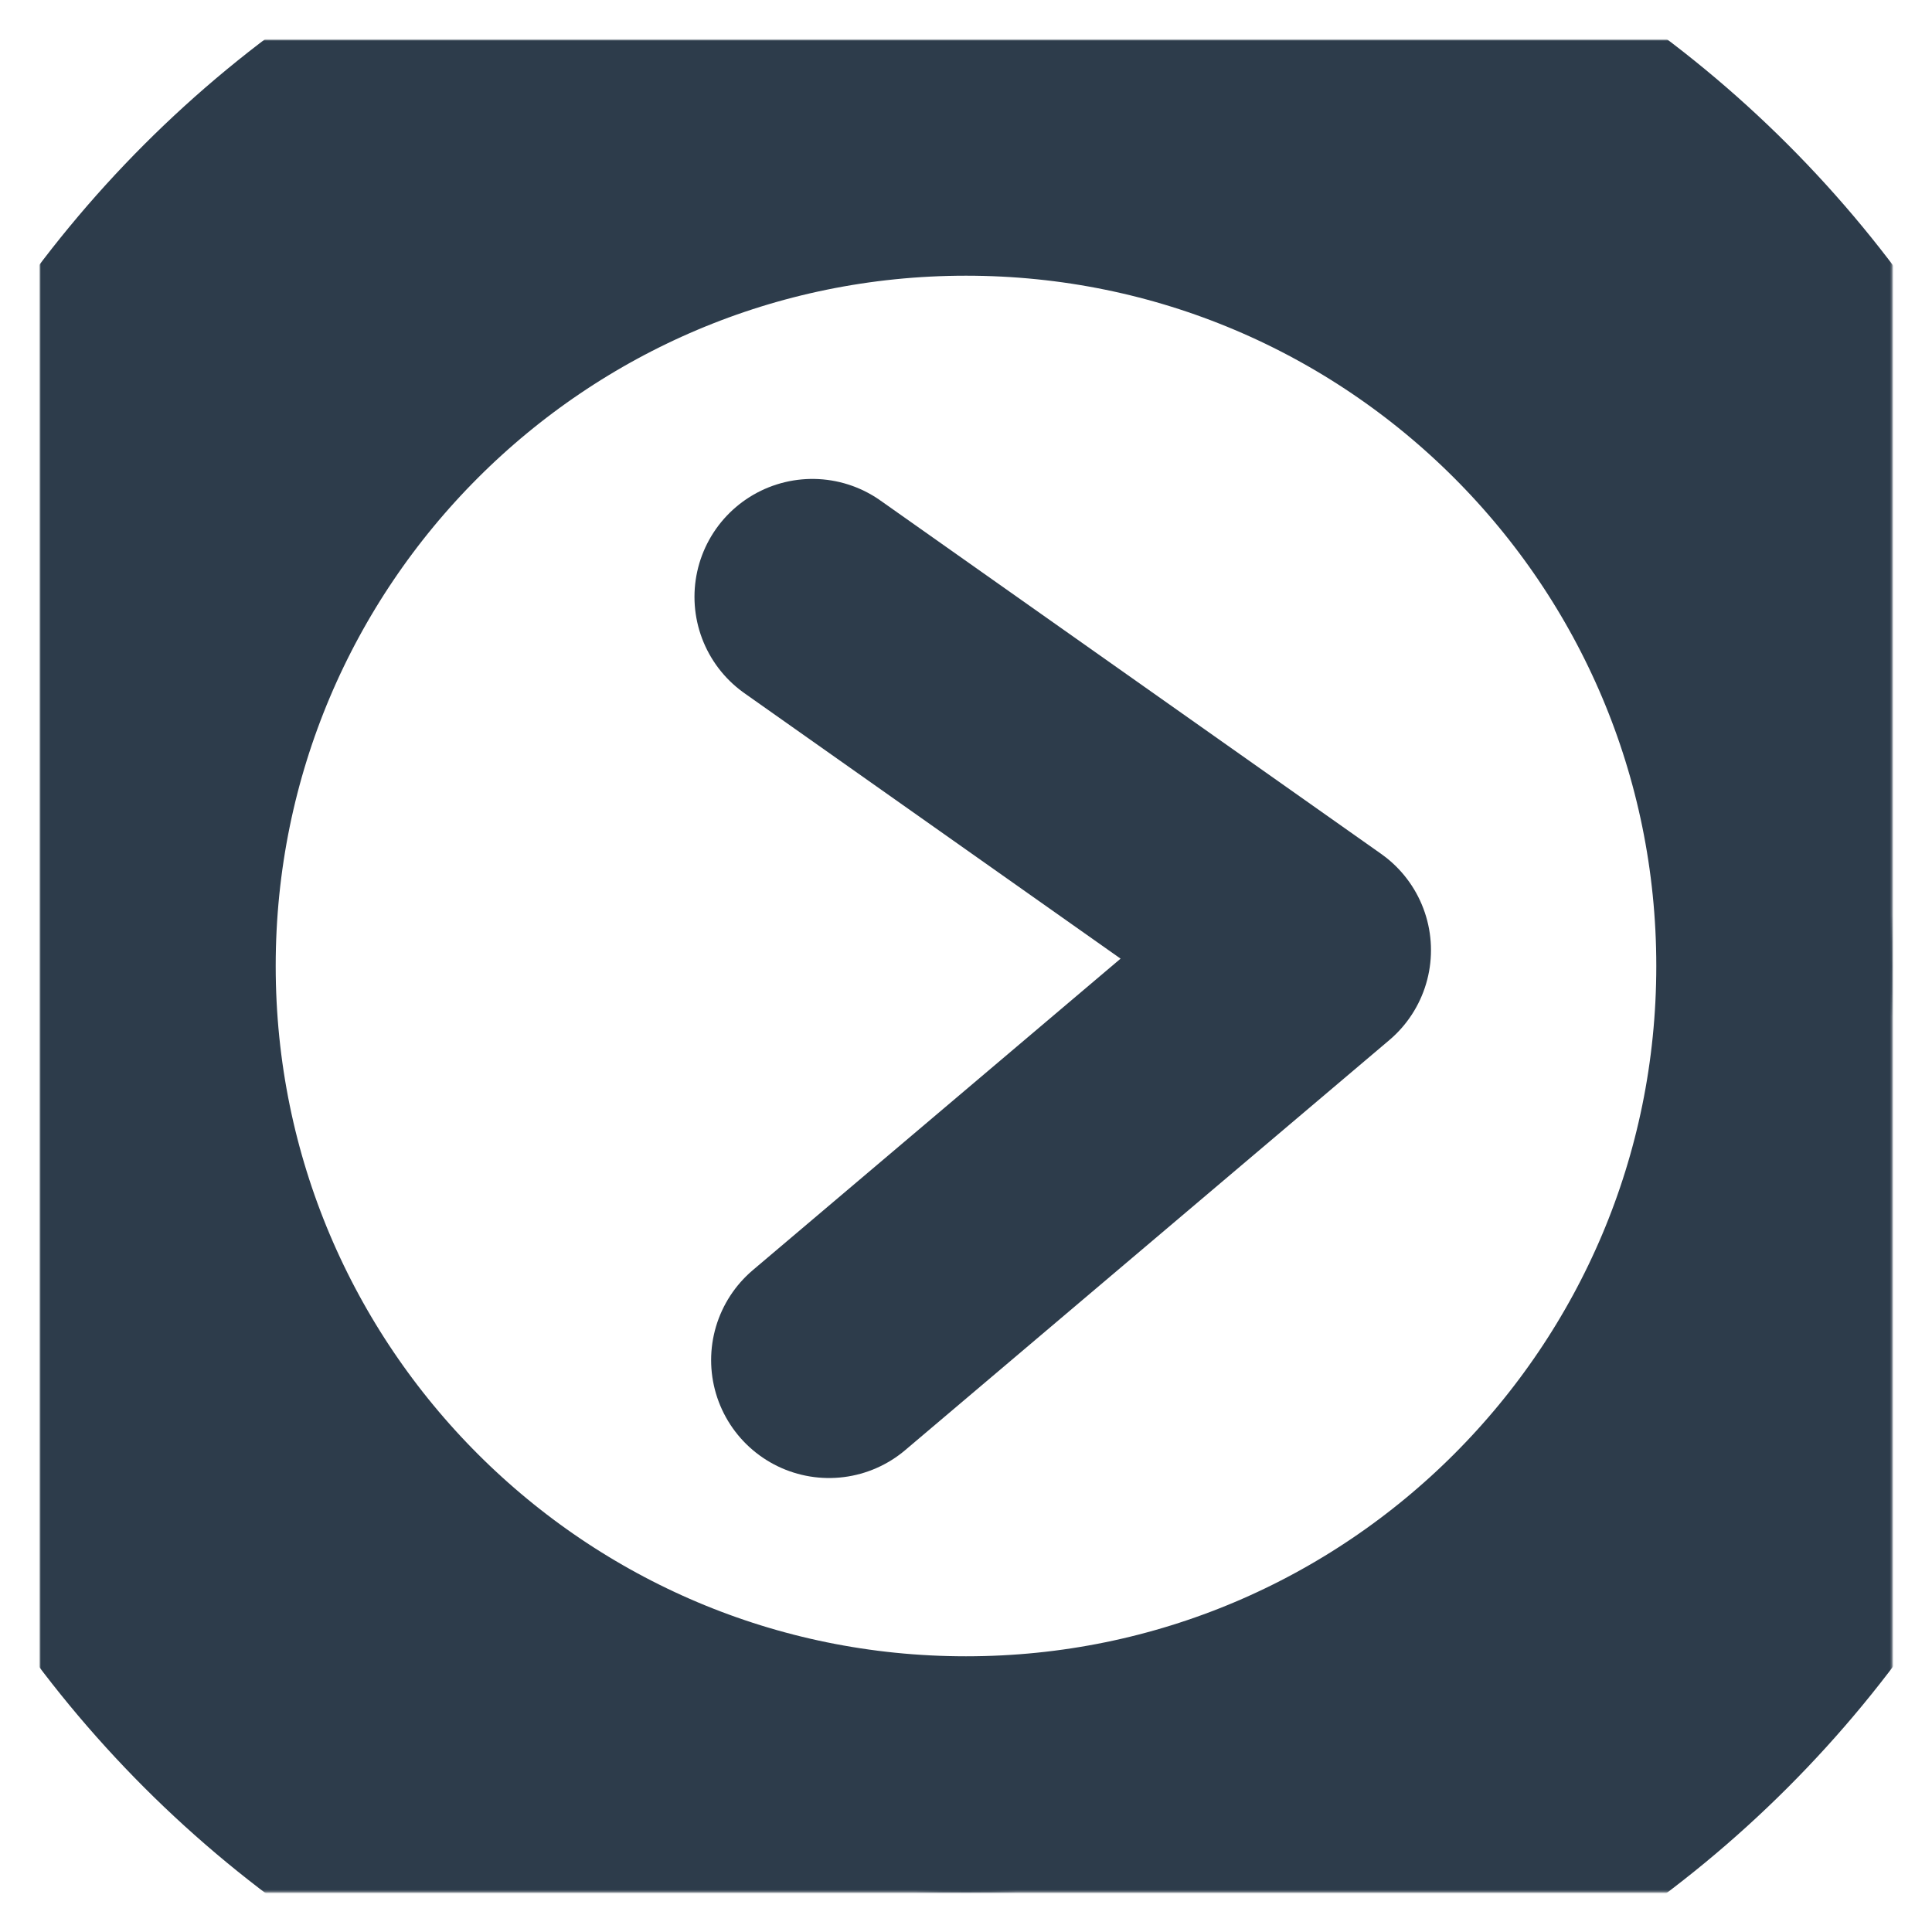 <?xml version="1.0" encoding="UTF-8" standalone="no"?>
<!DOCTYPE svg PUBLIC "-//W3C//DTD SVG 1.1//EN" "http://www.w3.org/Graphics/SVG/1.1/DTD/svg11.dtd">
<!-- Created with Vectornator (http://vectornator.io/) -->
<svg height="100%" stroke-miterlimit="10" style="fill-rule:nonzero;clip-rule:evenodd;stroke-linecap:round;stroke-linejoin:round;" version="1.1" viewBox="0 0 1024 1024" width="100%" xml:space="preserve" xmlns="http://www.w3.org/2000/svg" xmlns:xlink="http://www.w3.org/1999/xlink">
<defs>
<path d="M21.126 512C21.126 240.898 240.898 21.126 512 21.126C783.102 21.126 1002.87 240.898 1002.87 512C1002.87 783.102 783.102 1002.87 512 1002.87C240.898 1002.87 21.126 783.102 21.126 512Z" id="Fill"/>
</defs>
<g id="Ebene-1">
<g opacity="1">
<g opacity="1">
<mask height="981.747" id="StrokeMask" maskUnits="userSpaceOnUse" width="981.747" x="21.126" y="21.126">
<rect fill="#000000" height="981.747" stroke="none" width="981.747" x="21.126" y="21.126"/>
<use fill="#ffffff" fill-rule="evenodd" stroke="none" xlink:href="#Fill"/>
</mask>
<use fill="none" mask="url(#StrokeMask)" stroke="#2d3c4b" stroke-linecap="round" stroke-linejoin="round" stroke-width="250" xlink:href="#Fill"/>
</g>
<path d="M430.585 316.337L695.951 503.603L439.408 720.882" fill="none" opacity="1" stroke="#2d3c4b" stroke-linecap="round" stroke-linejoin="round" stroke-width="125"/>
</g>
</g>
</svg>
